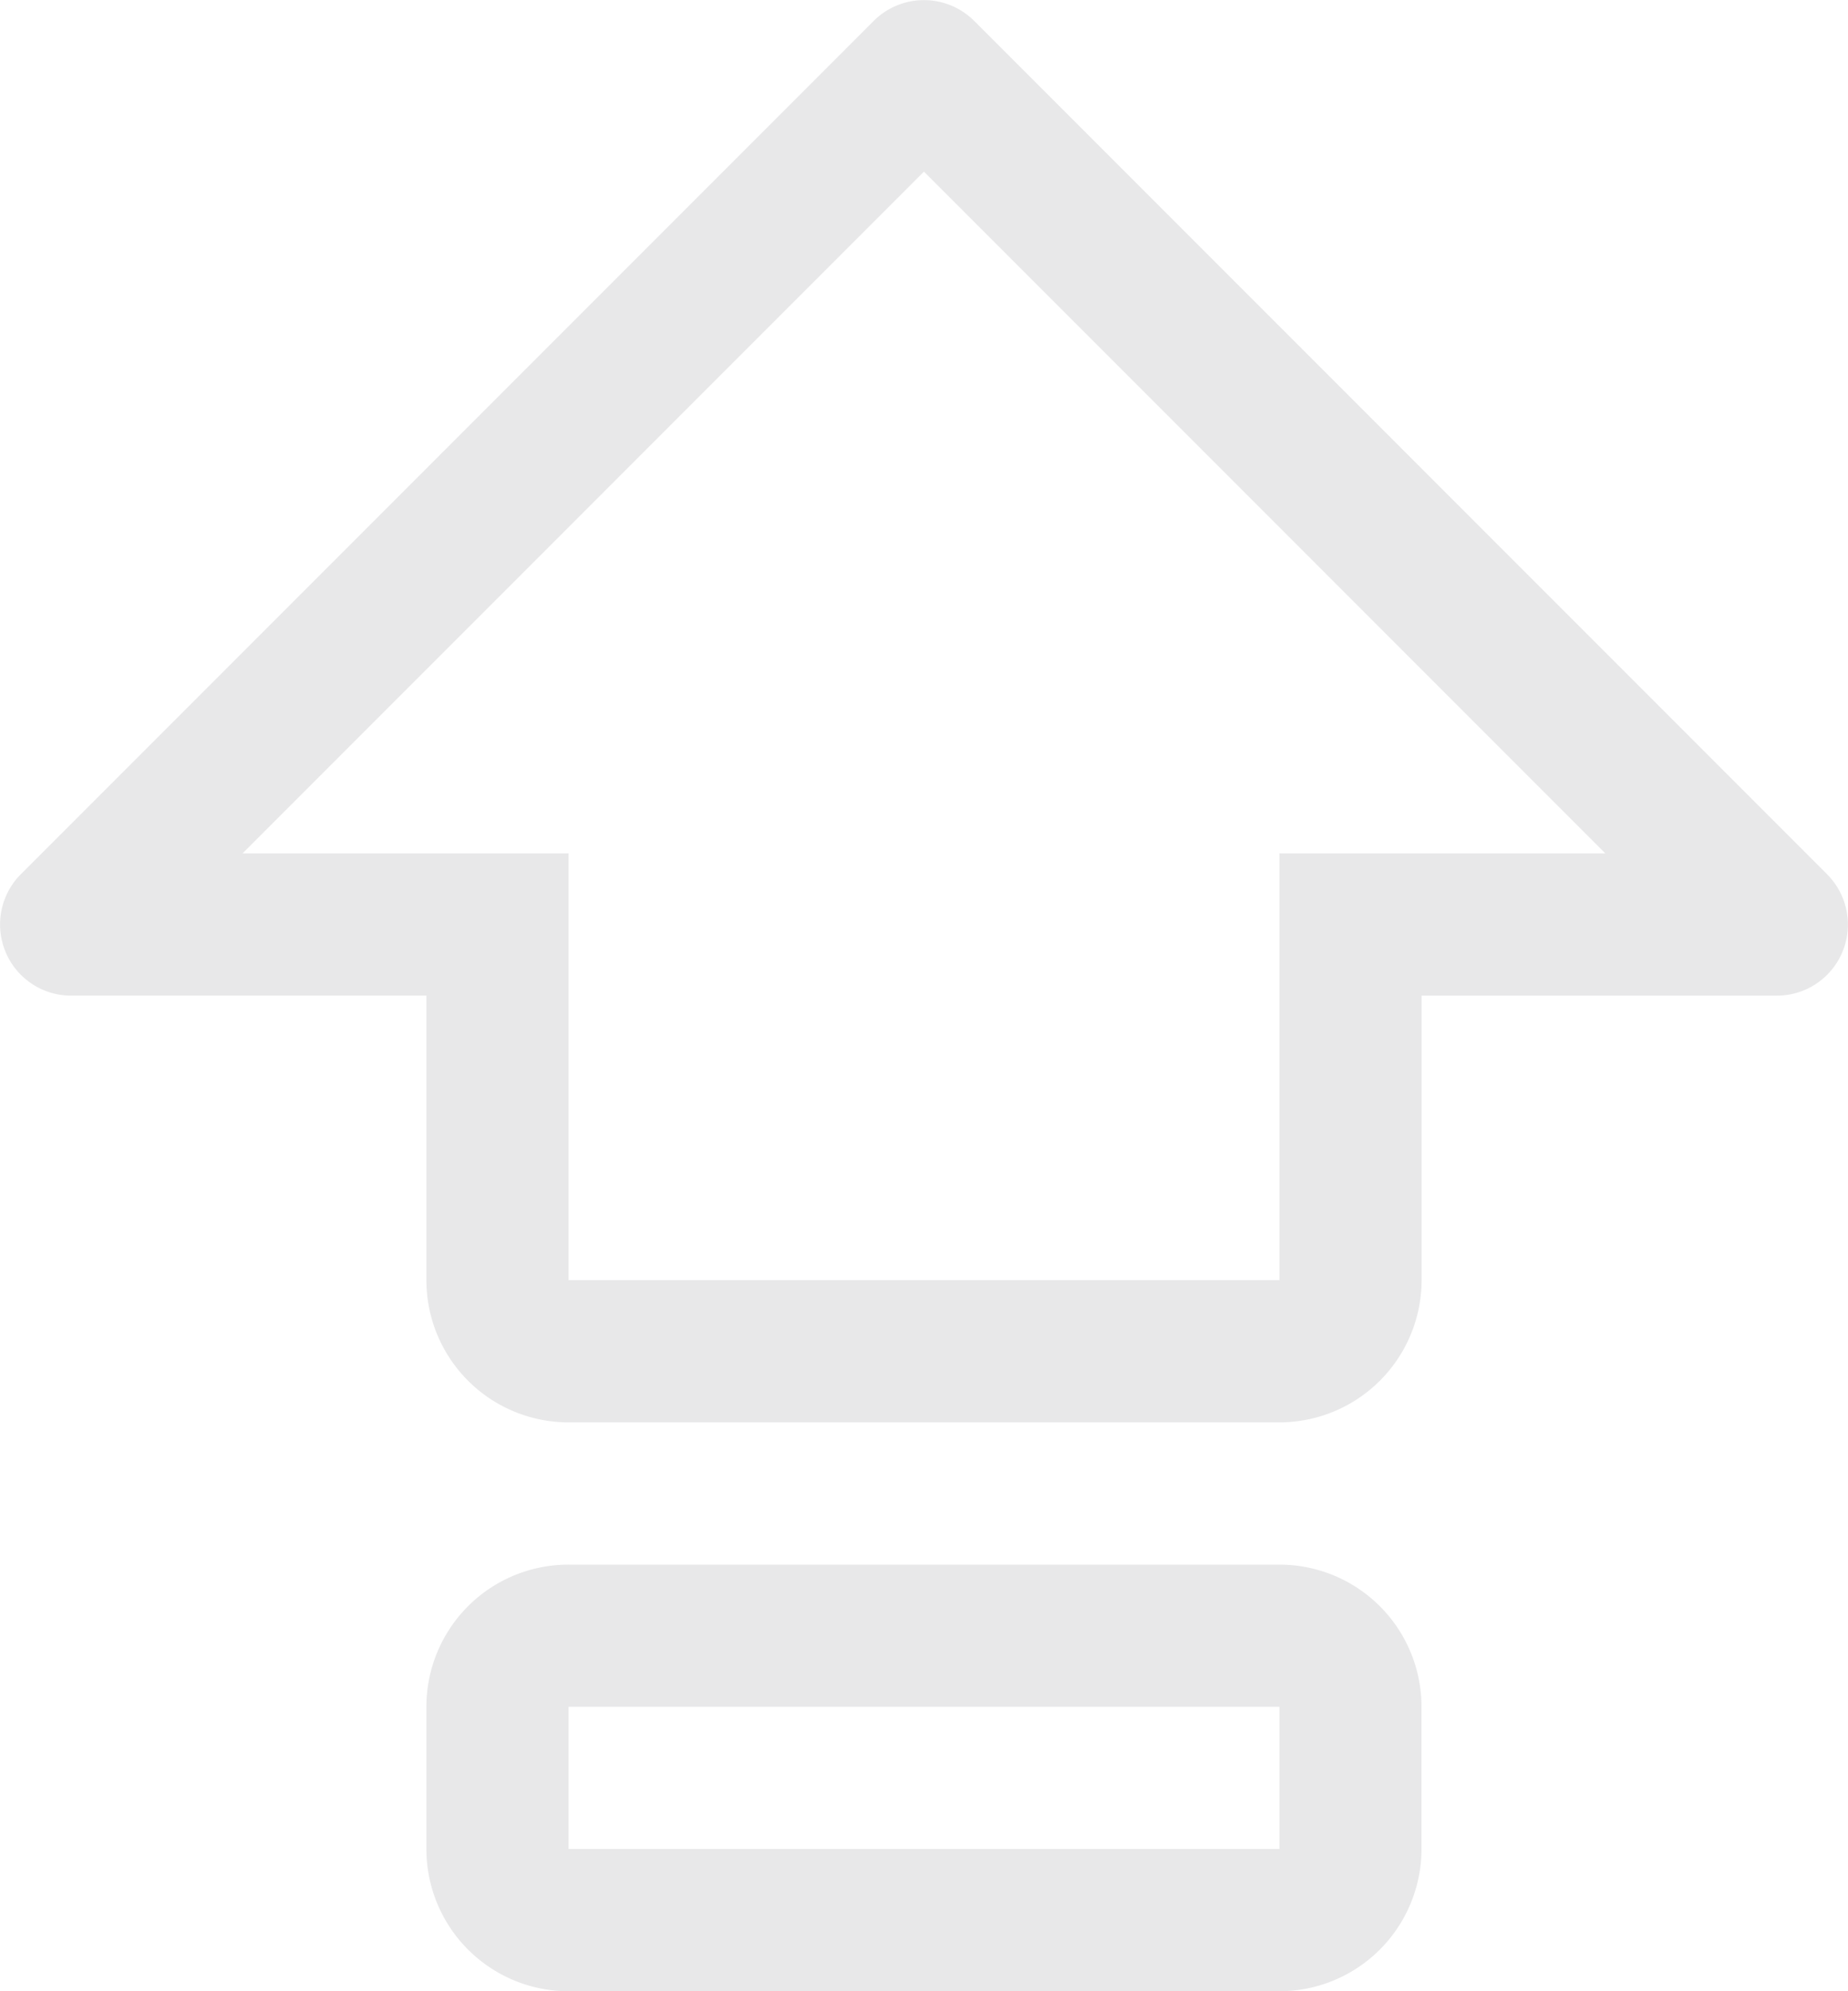 <svg xmlns="http://www.w3.org/2000/svg" width="14.857" height="16" viewBox="0 0 14.857 16"><path d="M-1920.054,3970.251a1.143,1.143,0,0,1-1.143-1.143v-1.143a1.142,1.142,0,0,1,1.143-1.142h5.715a1.142,1.142,0,0,1,1.142,1.142v1.143a1.143,1.143,0,0,1-1.142,1.143Zm0-1.143h5.715v-1.143h-5.715Zm0-3.428a1.143,1.143,0,0,1-1.143-1.143v-2.286h-2.857a.57.57,0,0,1-.527-.353.572.572,0,0,1,.123-.622l6.857-6.857a.572.572,0,0,1,.808,0l6.857,6.857a.572.572,0,0,1,.124.622.57.57,0,0,1-.527.353h-2.857v2.286a1.144,1.144,0,0,1-1.142,1.143Zm-2.621-4.572h2.621v3.429h5.715v-3.429h2.62l-5.478-5.478Z" transform="translate(1924.625 -3954.251)" fill="#e8e8e9"/></svg>